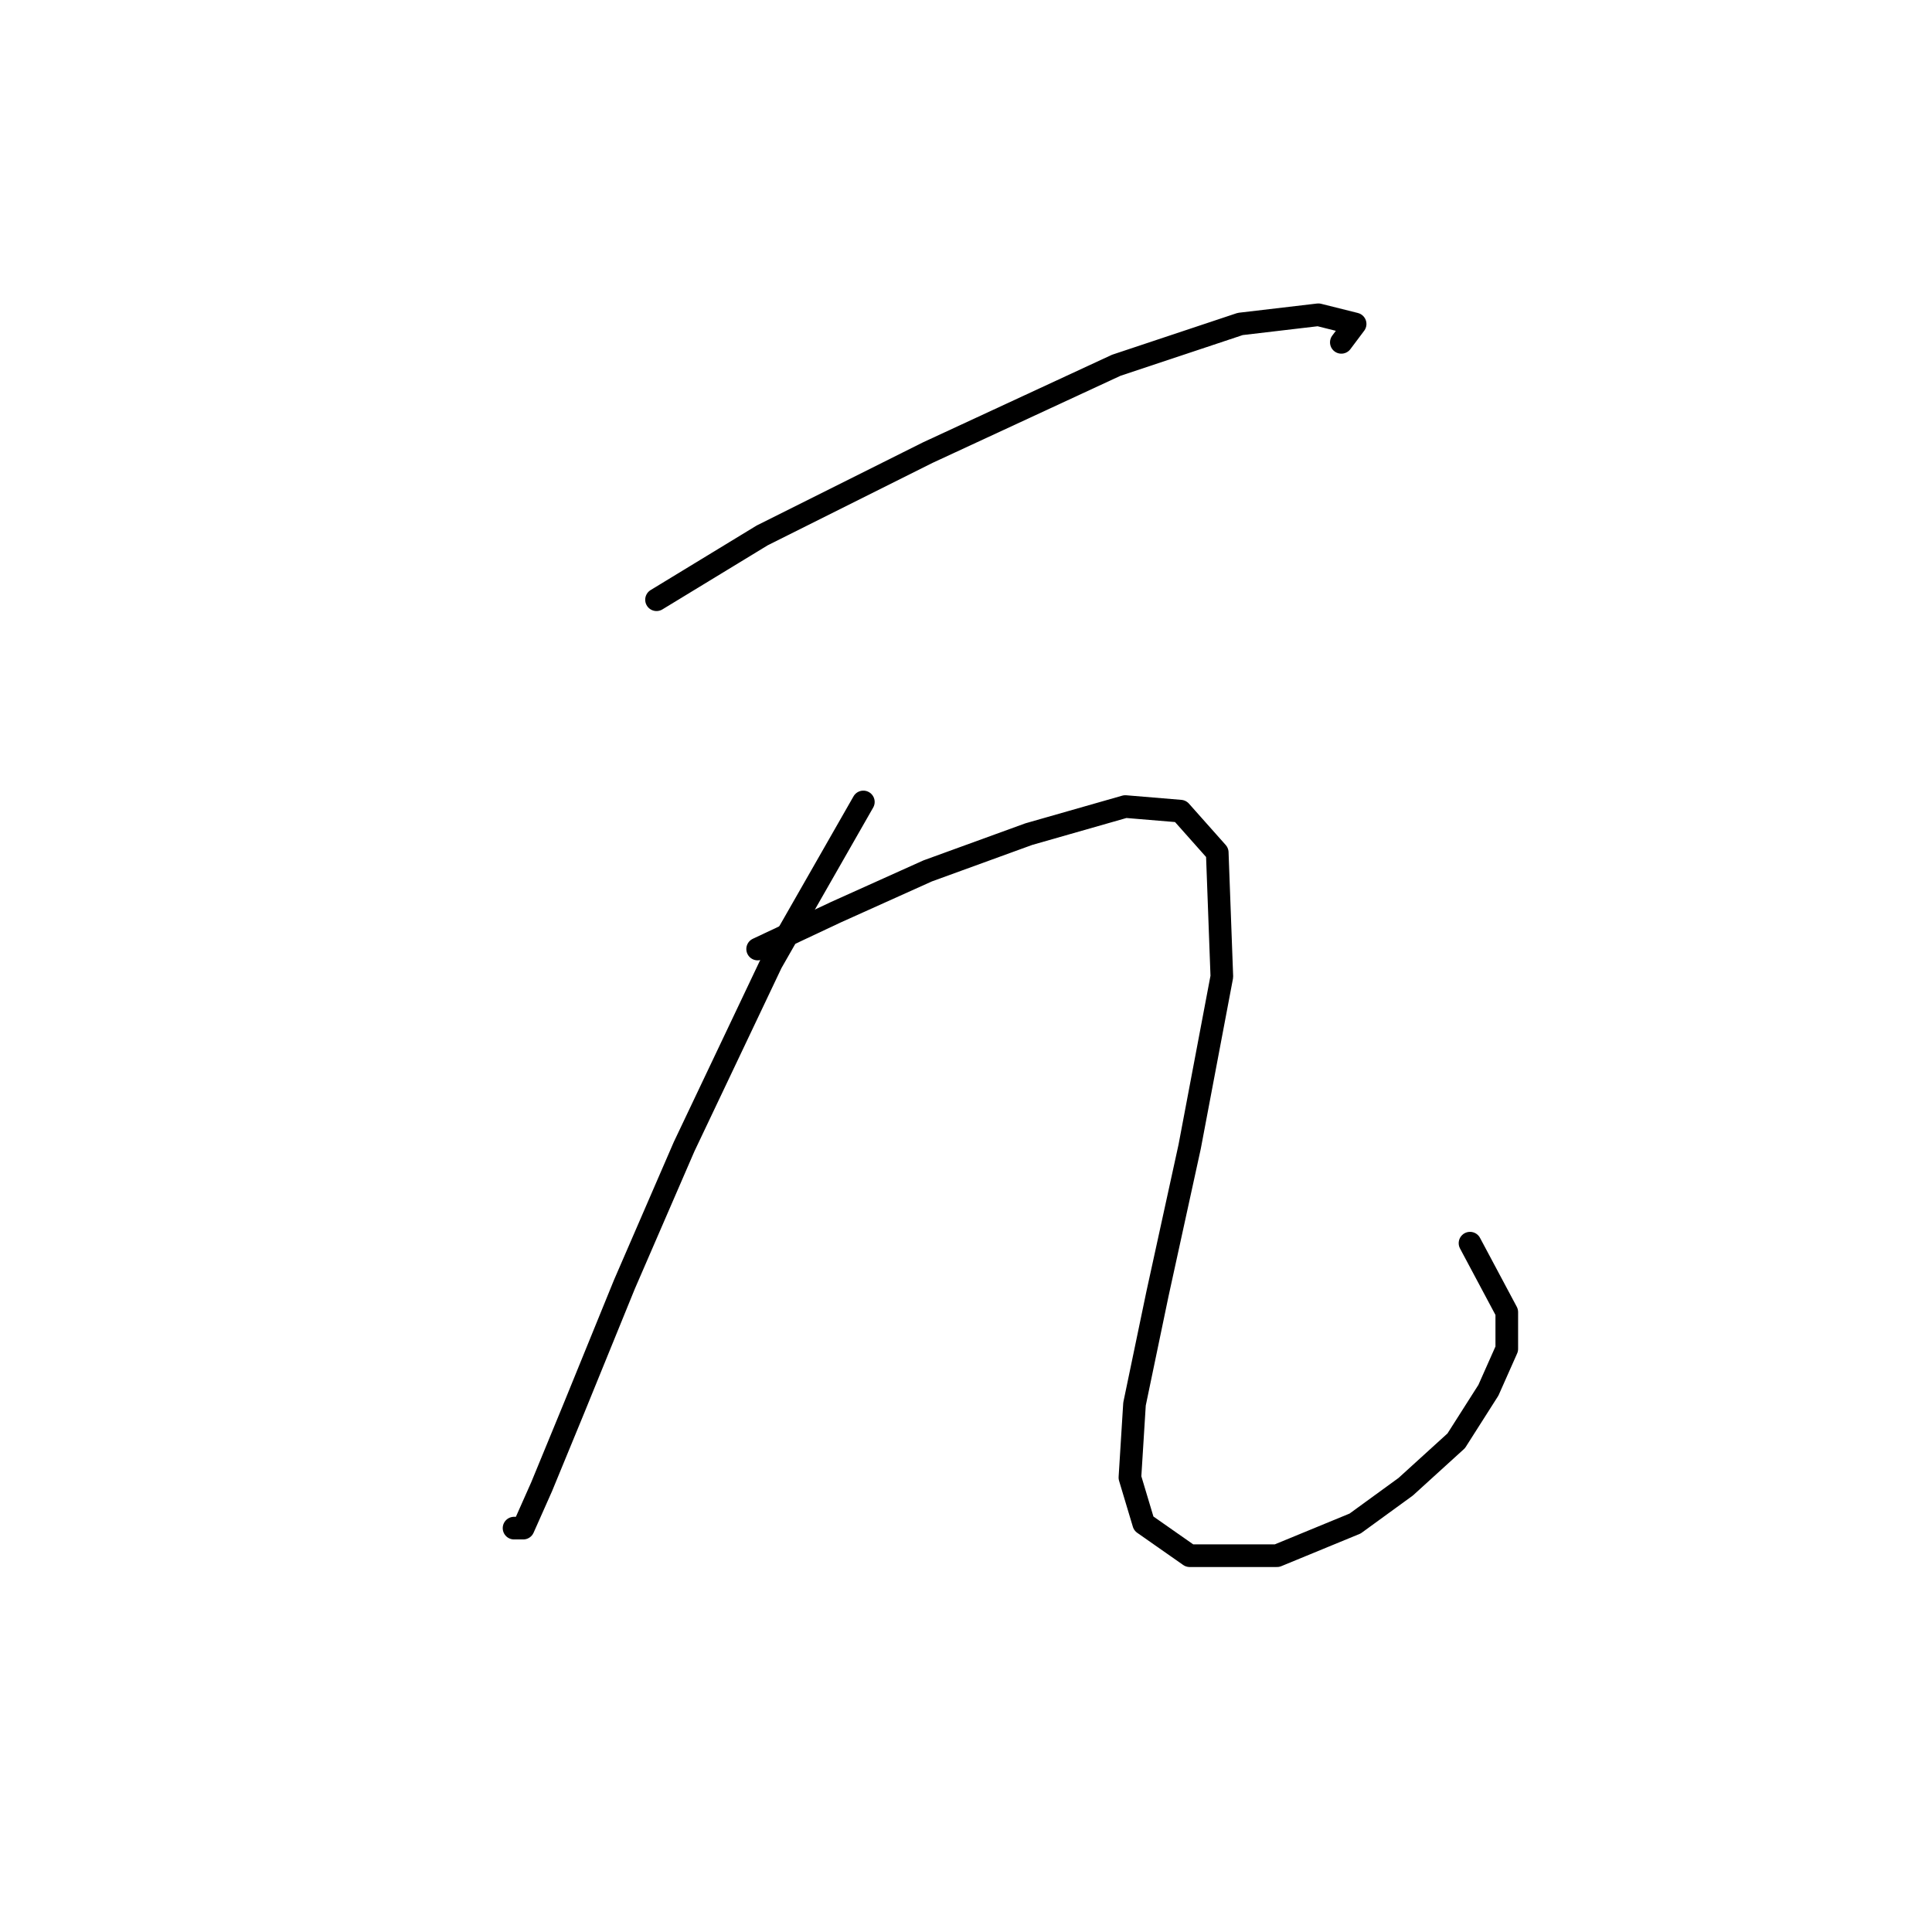 <?xml version="1.0" standalone="no"?>
    <svg width="256" height="256" xmlns="http://www.w3.org/2000/svg" version="1.1">
    <polyline stroke="black" stroke-width="3" stroke-linecap="round" fill="transparent" stroke-linejoin="round" points="86.993 79.467 101 70.941 122.924 59.979 147.893 48.408 164.336 42.927 174.689 41.709 179.561 42.927 177.734 45.363 177.734 45.363 " />
        <polyline stroke="black" stroke-width="3" stroke-linecap="round" fill="transparent" stroke-linejoin="round" points="114.398 106.263 102.218 127.578 90.647 151.938 82.73 170.208 76.031 186.65 71.768 197.003 69.332 202.484 68.114 202.484 68.114 202.484 " />
        <polyline stroke="black" stroke-width="3" stroke-linecap="round" fill="transparent" stroke-linejoin="round" points="100.391 125.751 110.744 120.879 122.924 115.398 136.322 110.526 149.111 106.872 156.419 107.481 161.291 112.962 161.9 129.405 157.637 151.938 153.374 171.426 150.329 186.041 149.72 195.785 151.547 201.875 157.637 206.138 169.208 206.138 179.561 201.875 186.26 197.003 192.958 190.913 197.221 184.215 199.657 178.734 199.657 173.862 194.785 164.727 194.785 164.727 " />
        </svg>